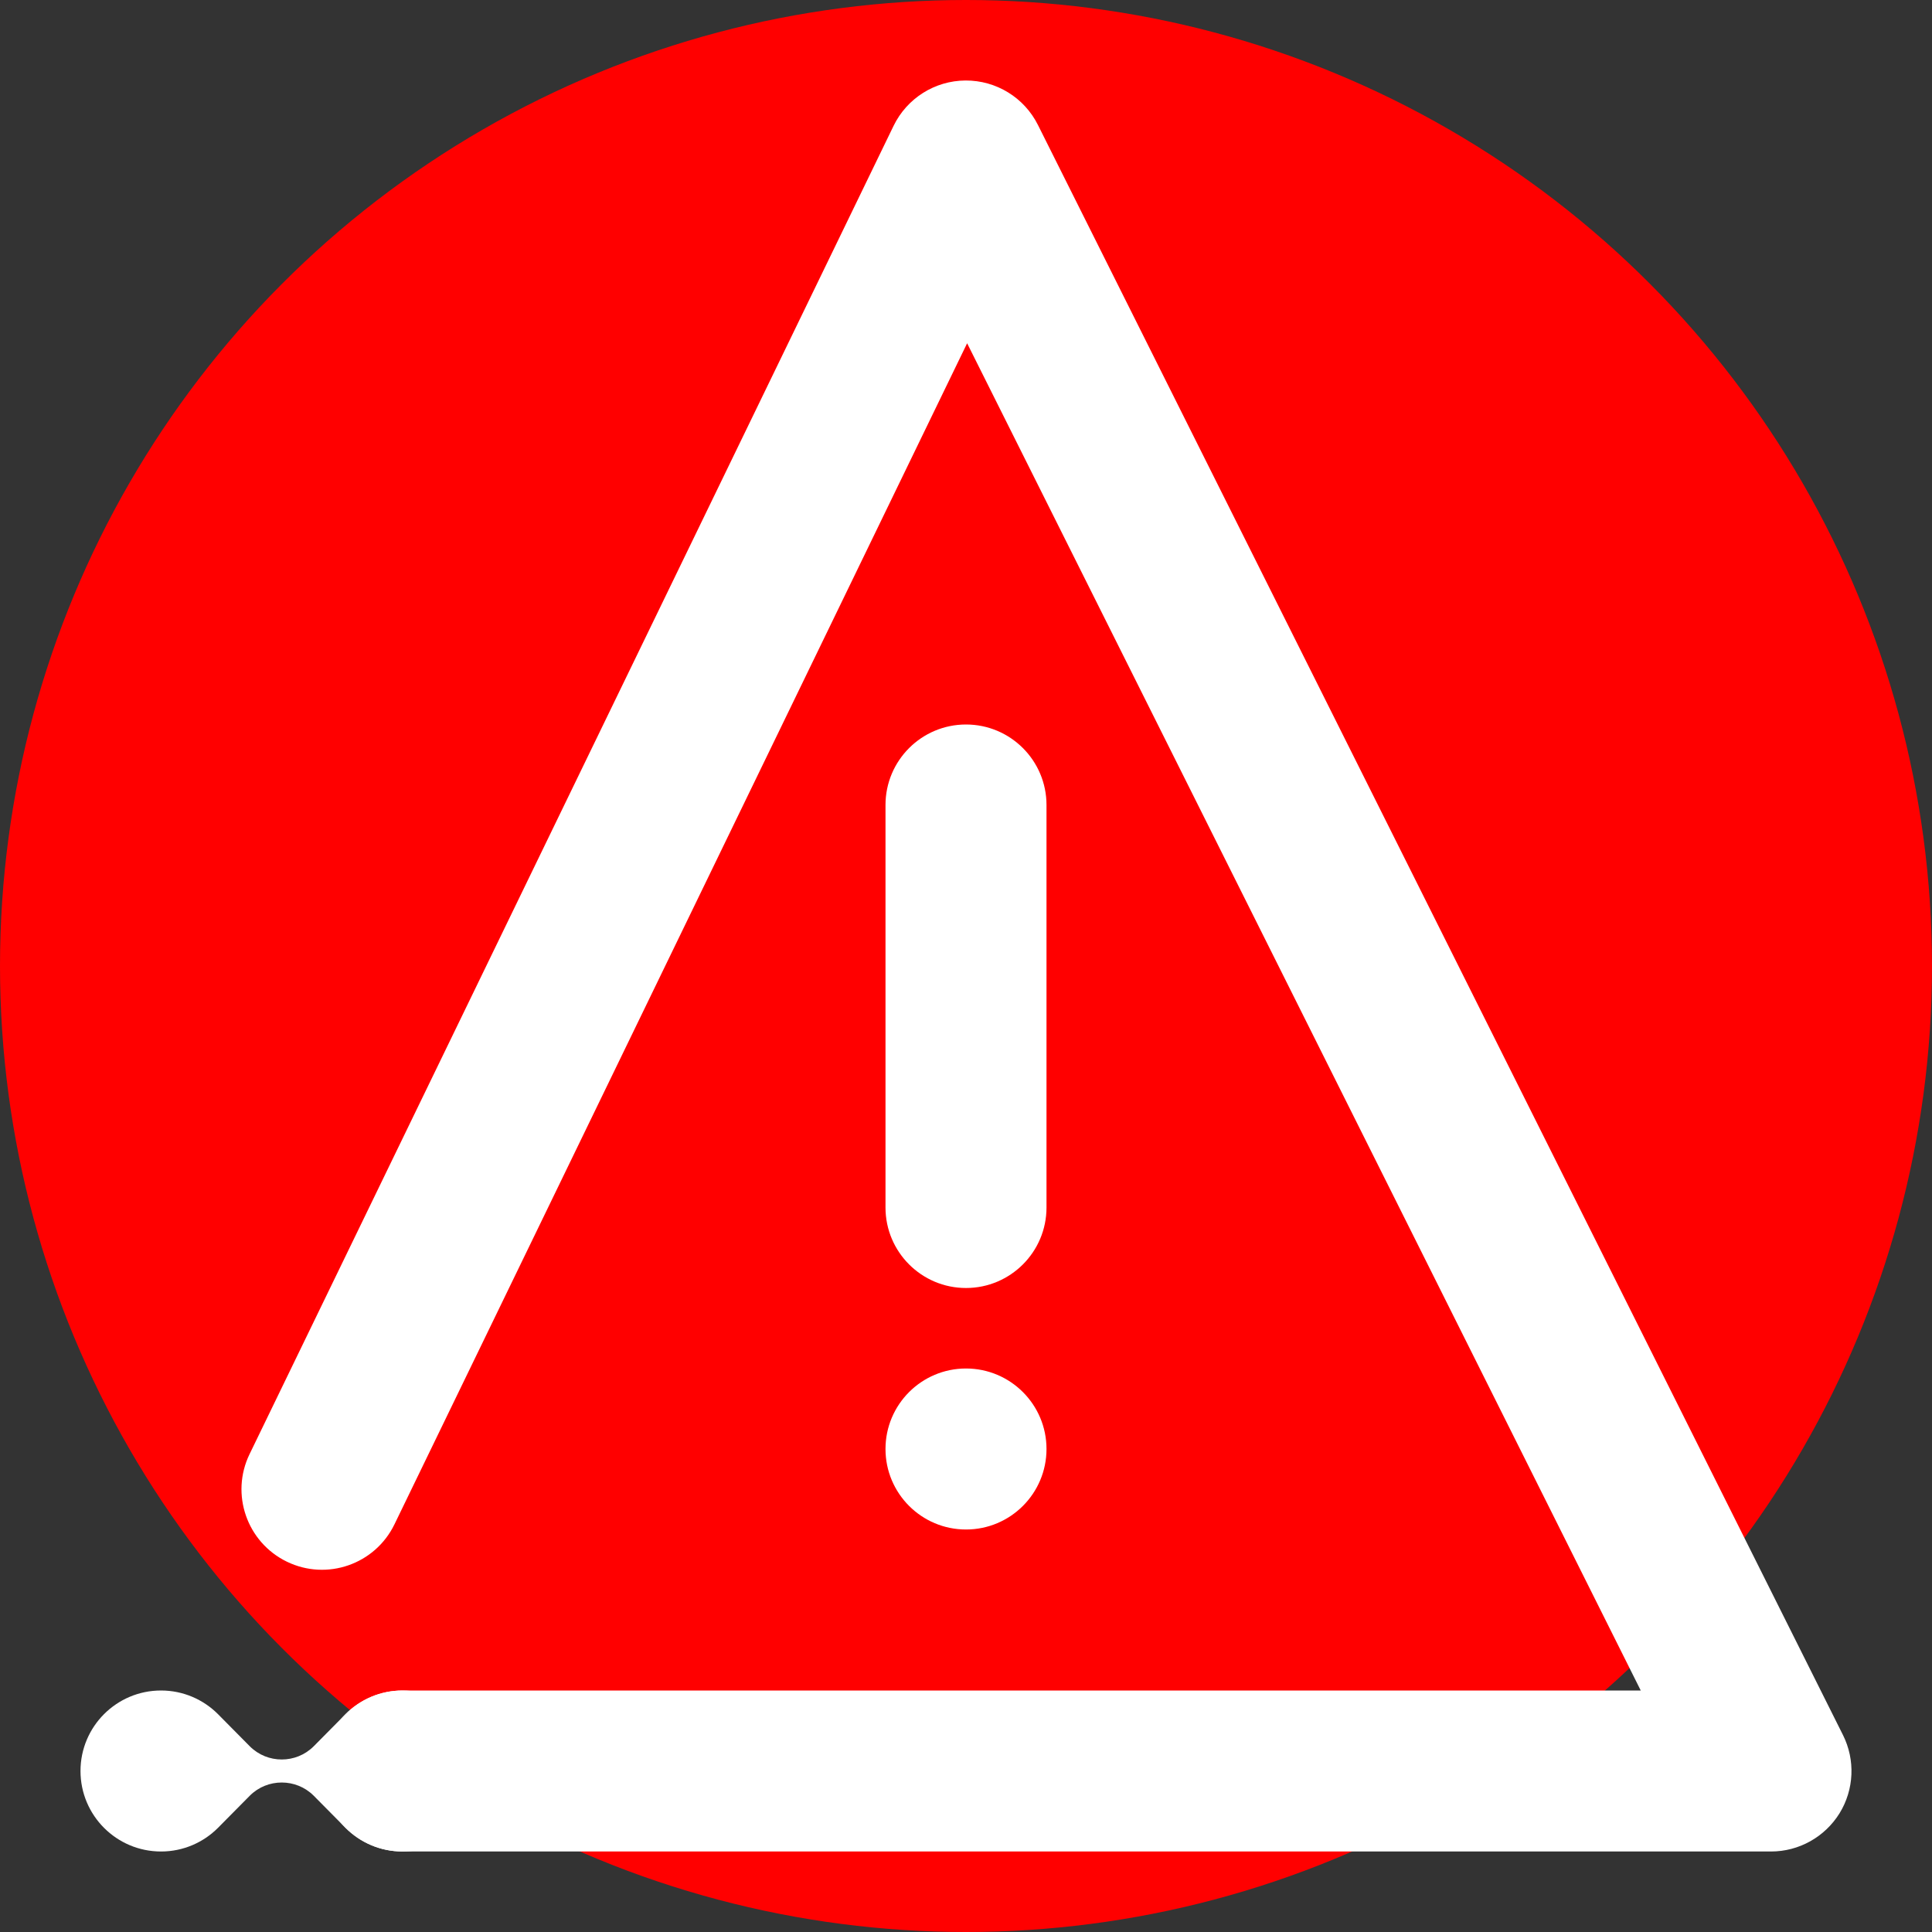 <svg width="44" height="44" viewBox="0 0 24 24" fill="#FF5640" xmlns="http://www.w3.org/2000/svg">
    <rect x="0" y="0" width="24" height="24" fill="#333333" stroke="none"/>
    <circle cx="12" cy="12" r="12" fill="red" />
    <path d="M5 21C4.724 21 4.474 21.112 4.293 21.293L3.897 21.693C3.787 21.803 3.643 21.857 3.5 21.857C3.356 21.857 3.213 21.803 3.103 21.693L2.707 21.293C2.526 21.112 2.276 21 2 21C1.448 21 1 21.448 1 22C1 22.552 1.448 23 2 23C2.276 23 2.526 22.888 2.707 22.707L3.103 22.307C3.213 22.197 3.356 22.143 3.5 22.143C3.643 22.143 3.787 22.197 3.897 22.307L4.293 22.707C4.474 22.888 4.724 23 5 23C5.552 23 6 22.552 6 22C6 21.448 5.552 21 5 21Z" fill="#FFF"/>
<path d="M12.894 1.553C12.724 1.212 12.375 0.998 11.994 1C11.613 1.002 11.266 1.221 11.1 1.564L3.1 18.064C2.859 18.561 3.067 19.159 3.564 19.4C4.061 19.641 4.659 19.433 4.9 18.936L12.014 4.264L20.382 21H5C4.448 21 4 21.448 4 22C4 22.552 4.448 23 5 23L22 23C22.347 23 22.668 22.82 22.851 22.526C23.033 22.231 23.049 21.863 22.894 21.553L12.894 1.553Z" fill="#FFF"/>
<path d="M13 10C13 9.448 12.552 9 12 9C11.448 9 11 9.448 11 10V15C11 15.552 11.448 16 12 16C12.552 16 13 15.552 13 15V10Z" fill="#FFF"/>
<path d="M13 18C13 18.552 12.552 19 12 19C11.448 19 11 18.552 11 18C11 17.448 11.448 17 12 17C12.552 17 13 17.448 13 18Z" fill="#FFF"/>
</svg>
